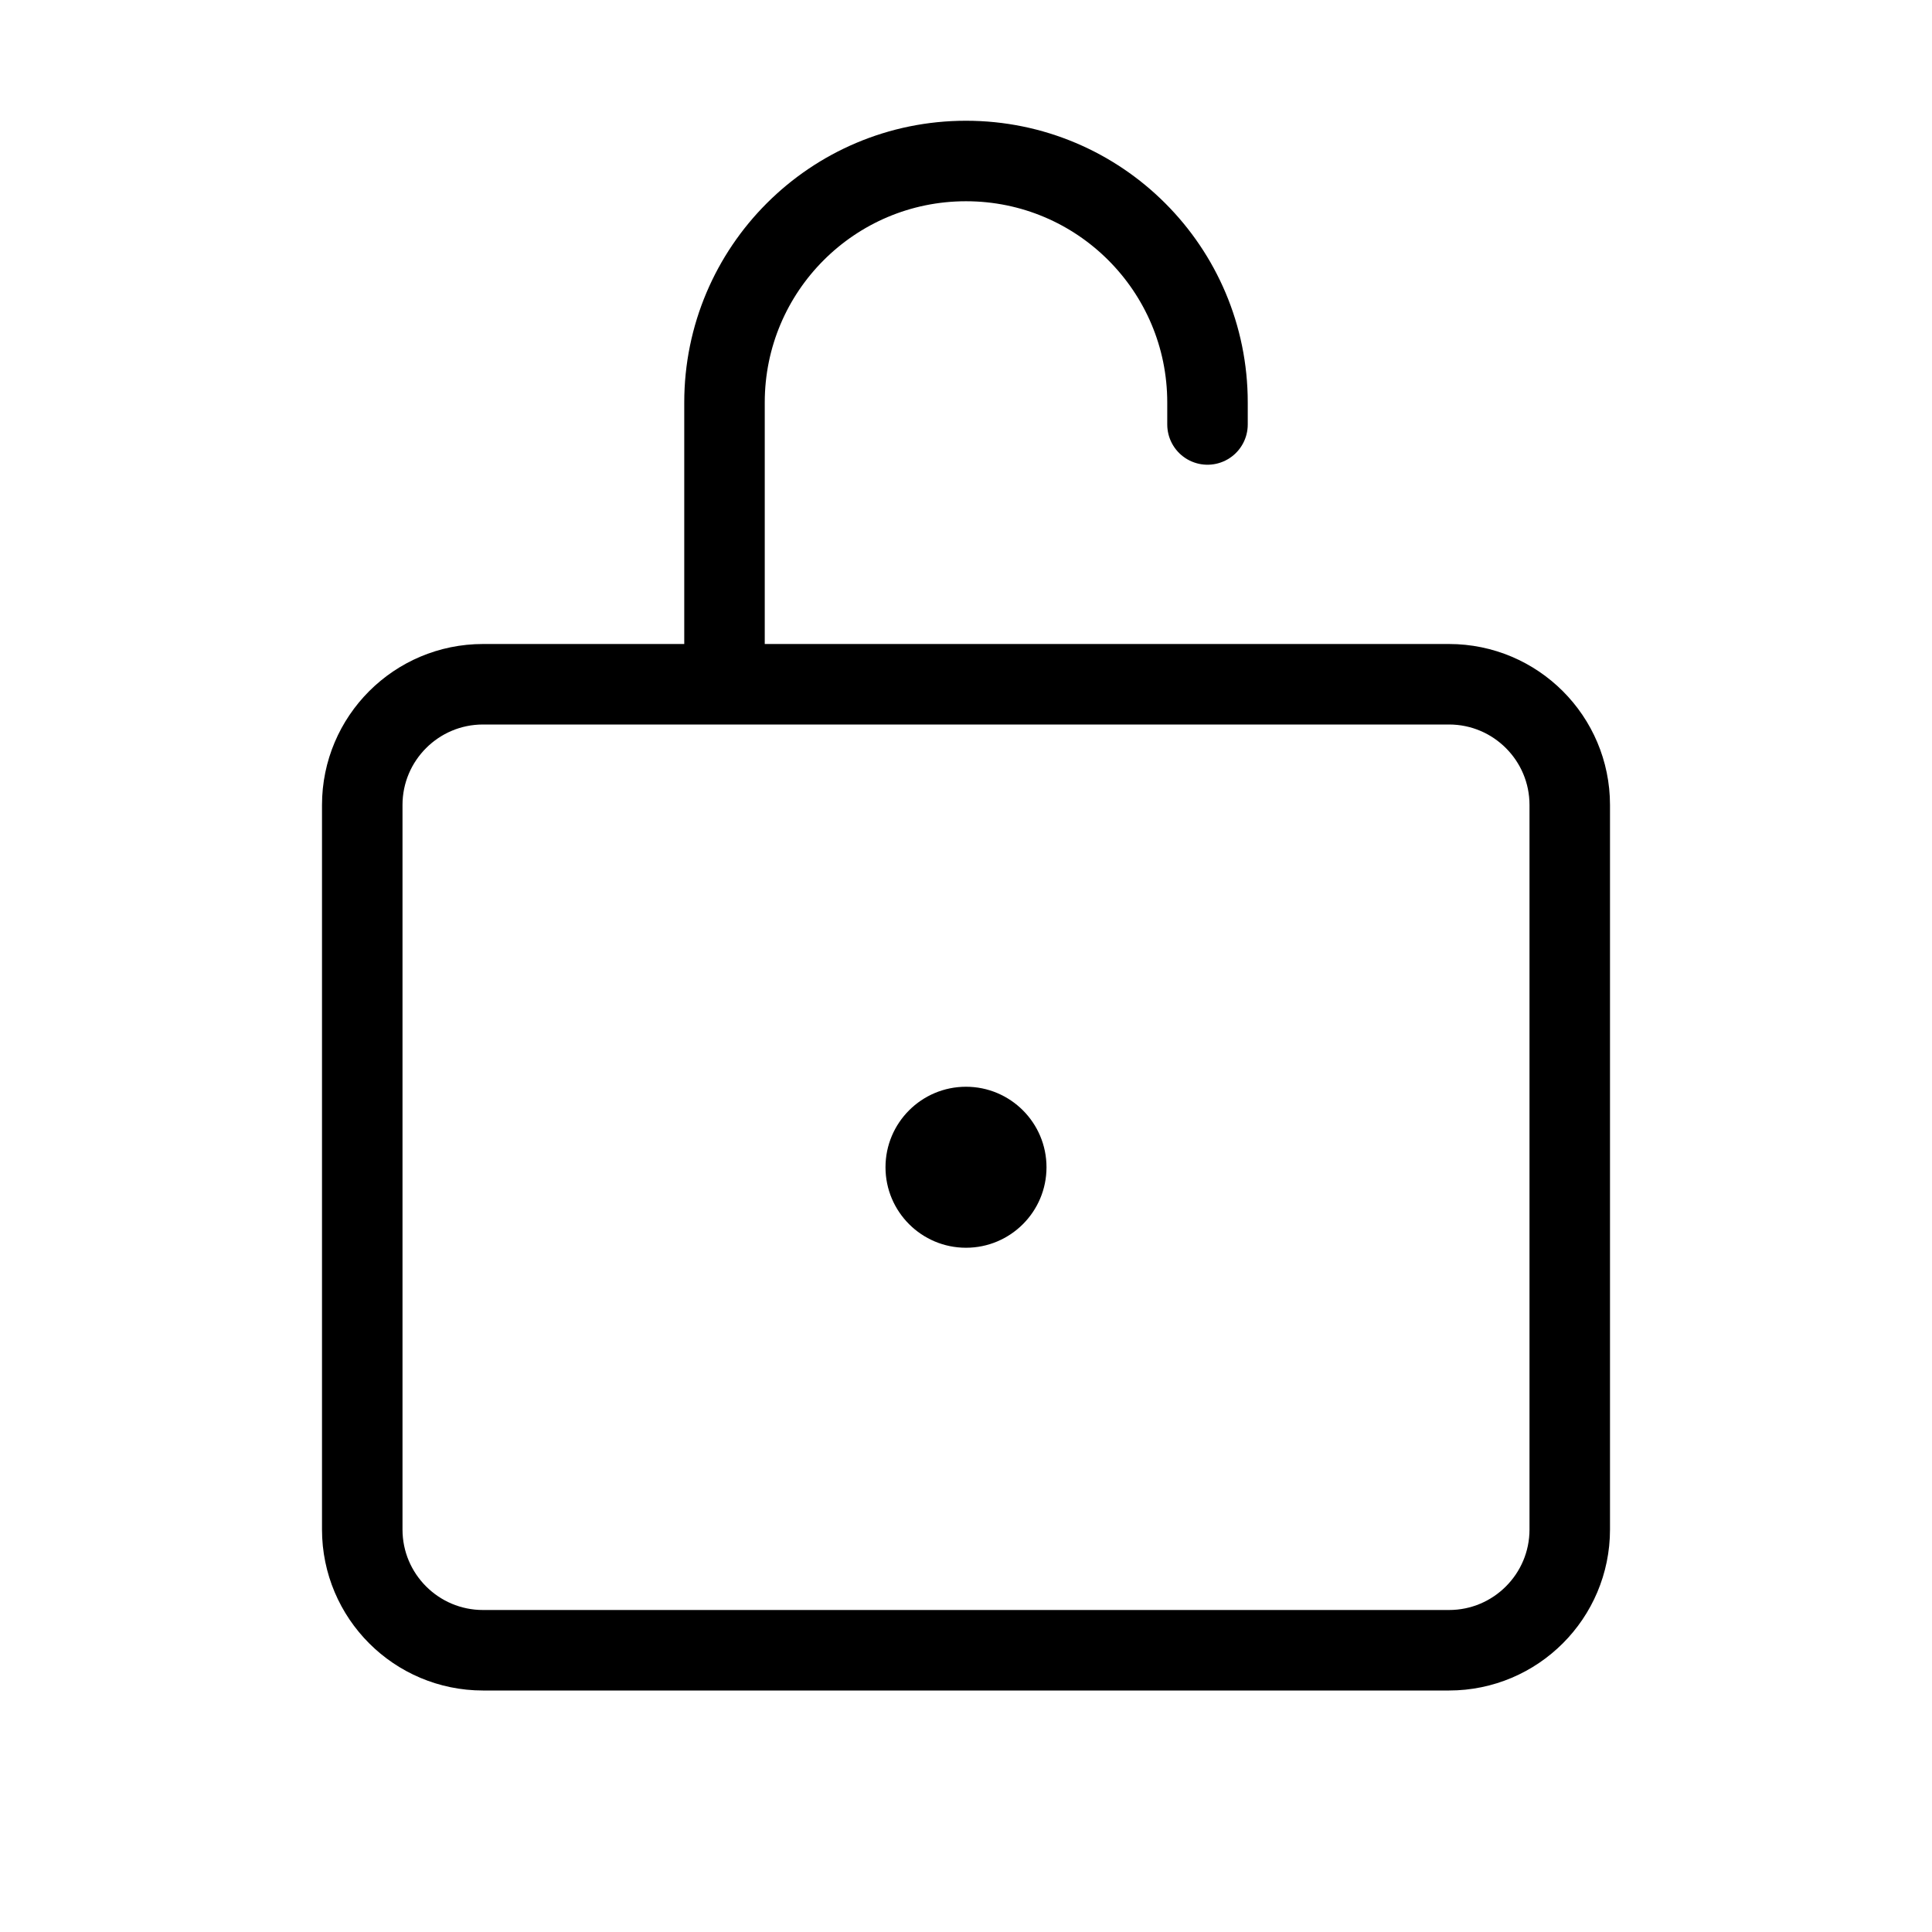 <svg width="24" height="24" viewBox="0 0 24 24" fill="none" xmlns="http://www.w3.org/2000/svg">
<path d="M4.5 10C4.5 9.172 5.172 8.5 6 8.5H18C18.828 8.5 19.5 9.172 19.5 10V19C19.5 19.828 18.828 20.5 18 20.5H6C5.172 20.5 4.5 19.828 4.5 19V10Z" stroke="black"/>
<path d="M9 8V5C9 3.343 10.343 2 12 2V2C13.657 2 15 3.343 15 5V5.273" stroke="black" stroke-linecap="round"/>
<path d="M13 14.5C13 15.052 12.552 15.5 12 15.5C11.448 15.5 11 15.052 11 14.5C11 13.948 11.448 13.5 12 13.5C12.552 13.5 13 13.948 13 14.5Z" fill="black"/>
</svg>
